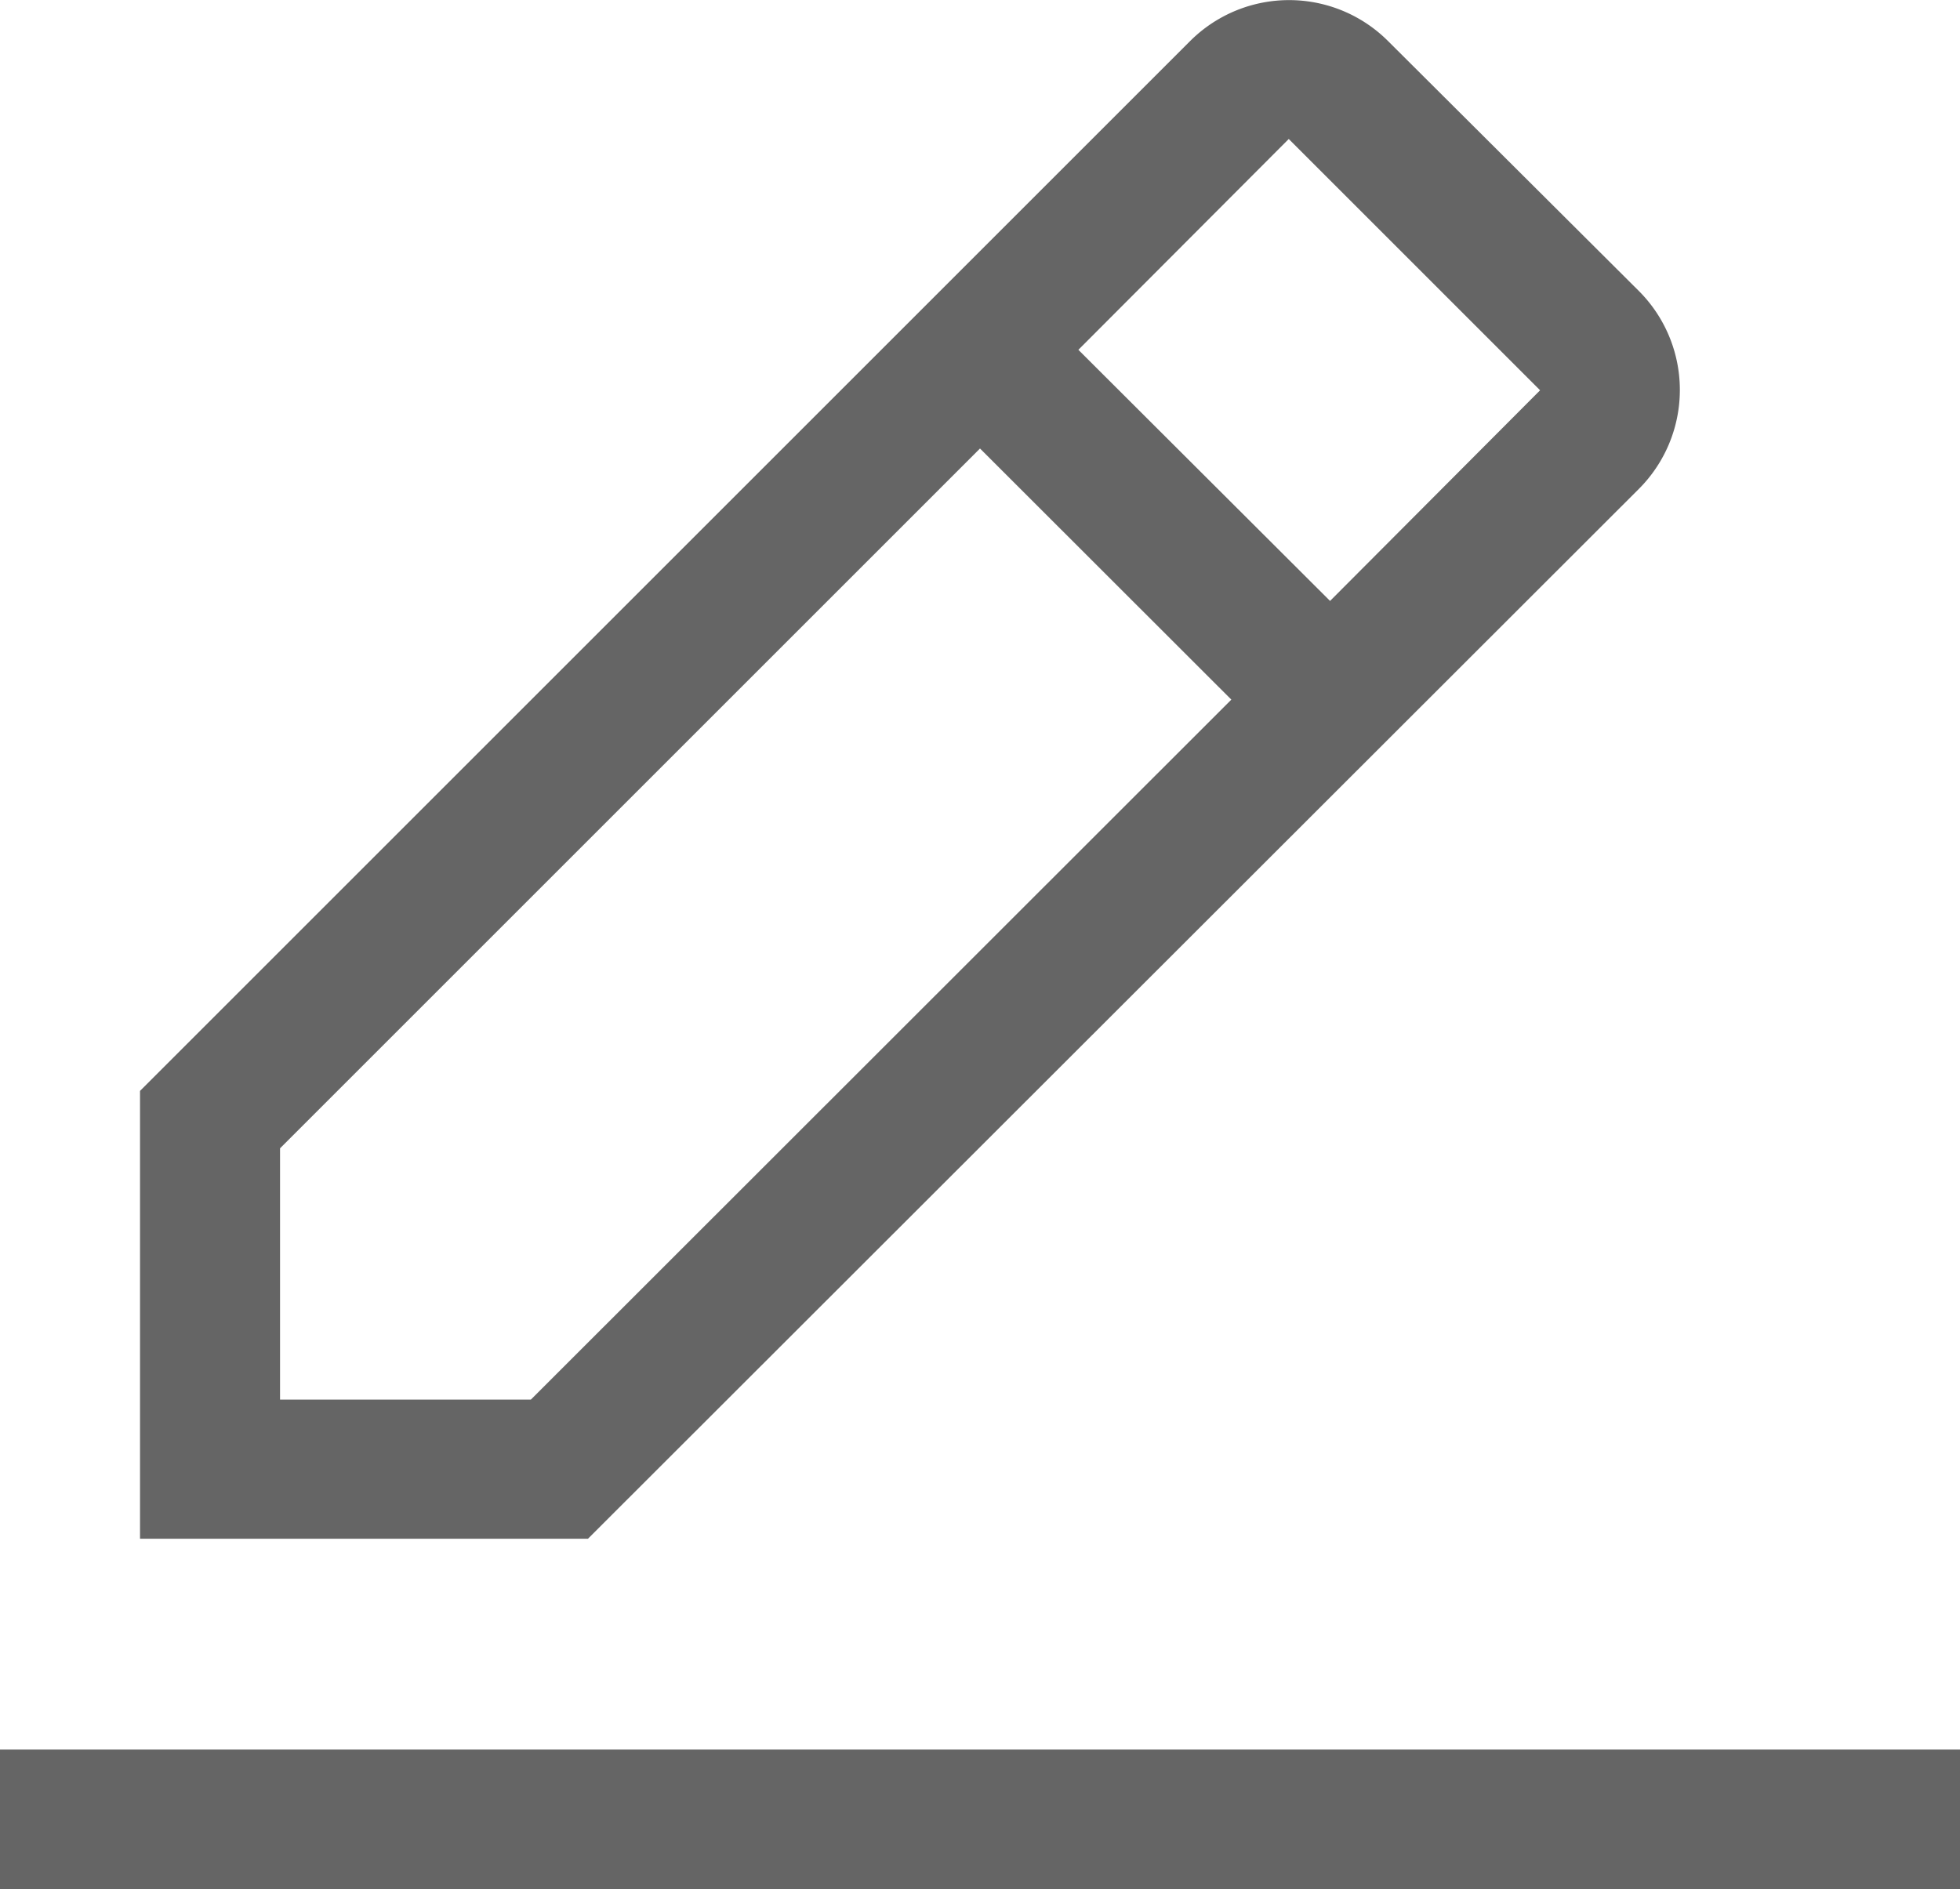 <svg xmlns="http://www.w3.org/2000/svg" width="11.814" height="11.391" viewBox="0 0 11.814 11.391">
  <path id="rename" d="M2,12.551H13.814v.844H2Zm9.878-7.6a.844.844,0,0,0,0-1.194L10.367,2.251a.844.844,0,0,0-1.194,0L2.844,8.58v2.7h2.7Zm-2.11-2.11,1.515,1.515L10.017,5.626,8.5,4.112Zm-6.08,7.6V8.926L7.907,4.707,9.422,6.221,5.2,10.441Z" transform="translate(-2 -2.003)" fill="#656565"/>
</svg>
